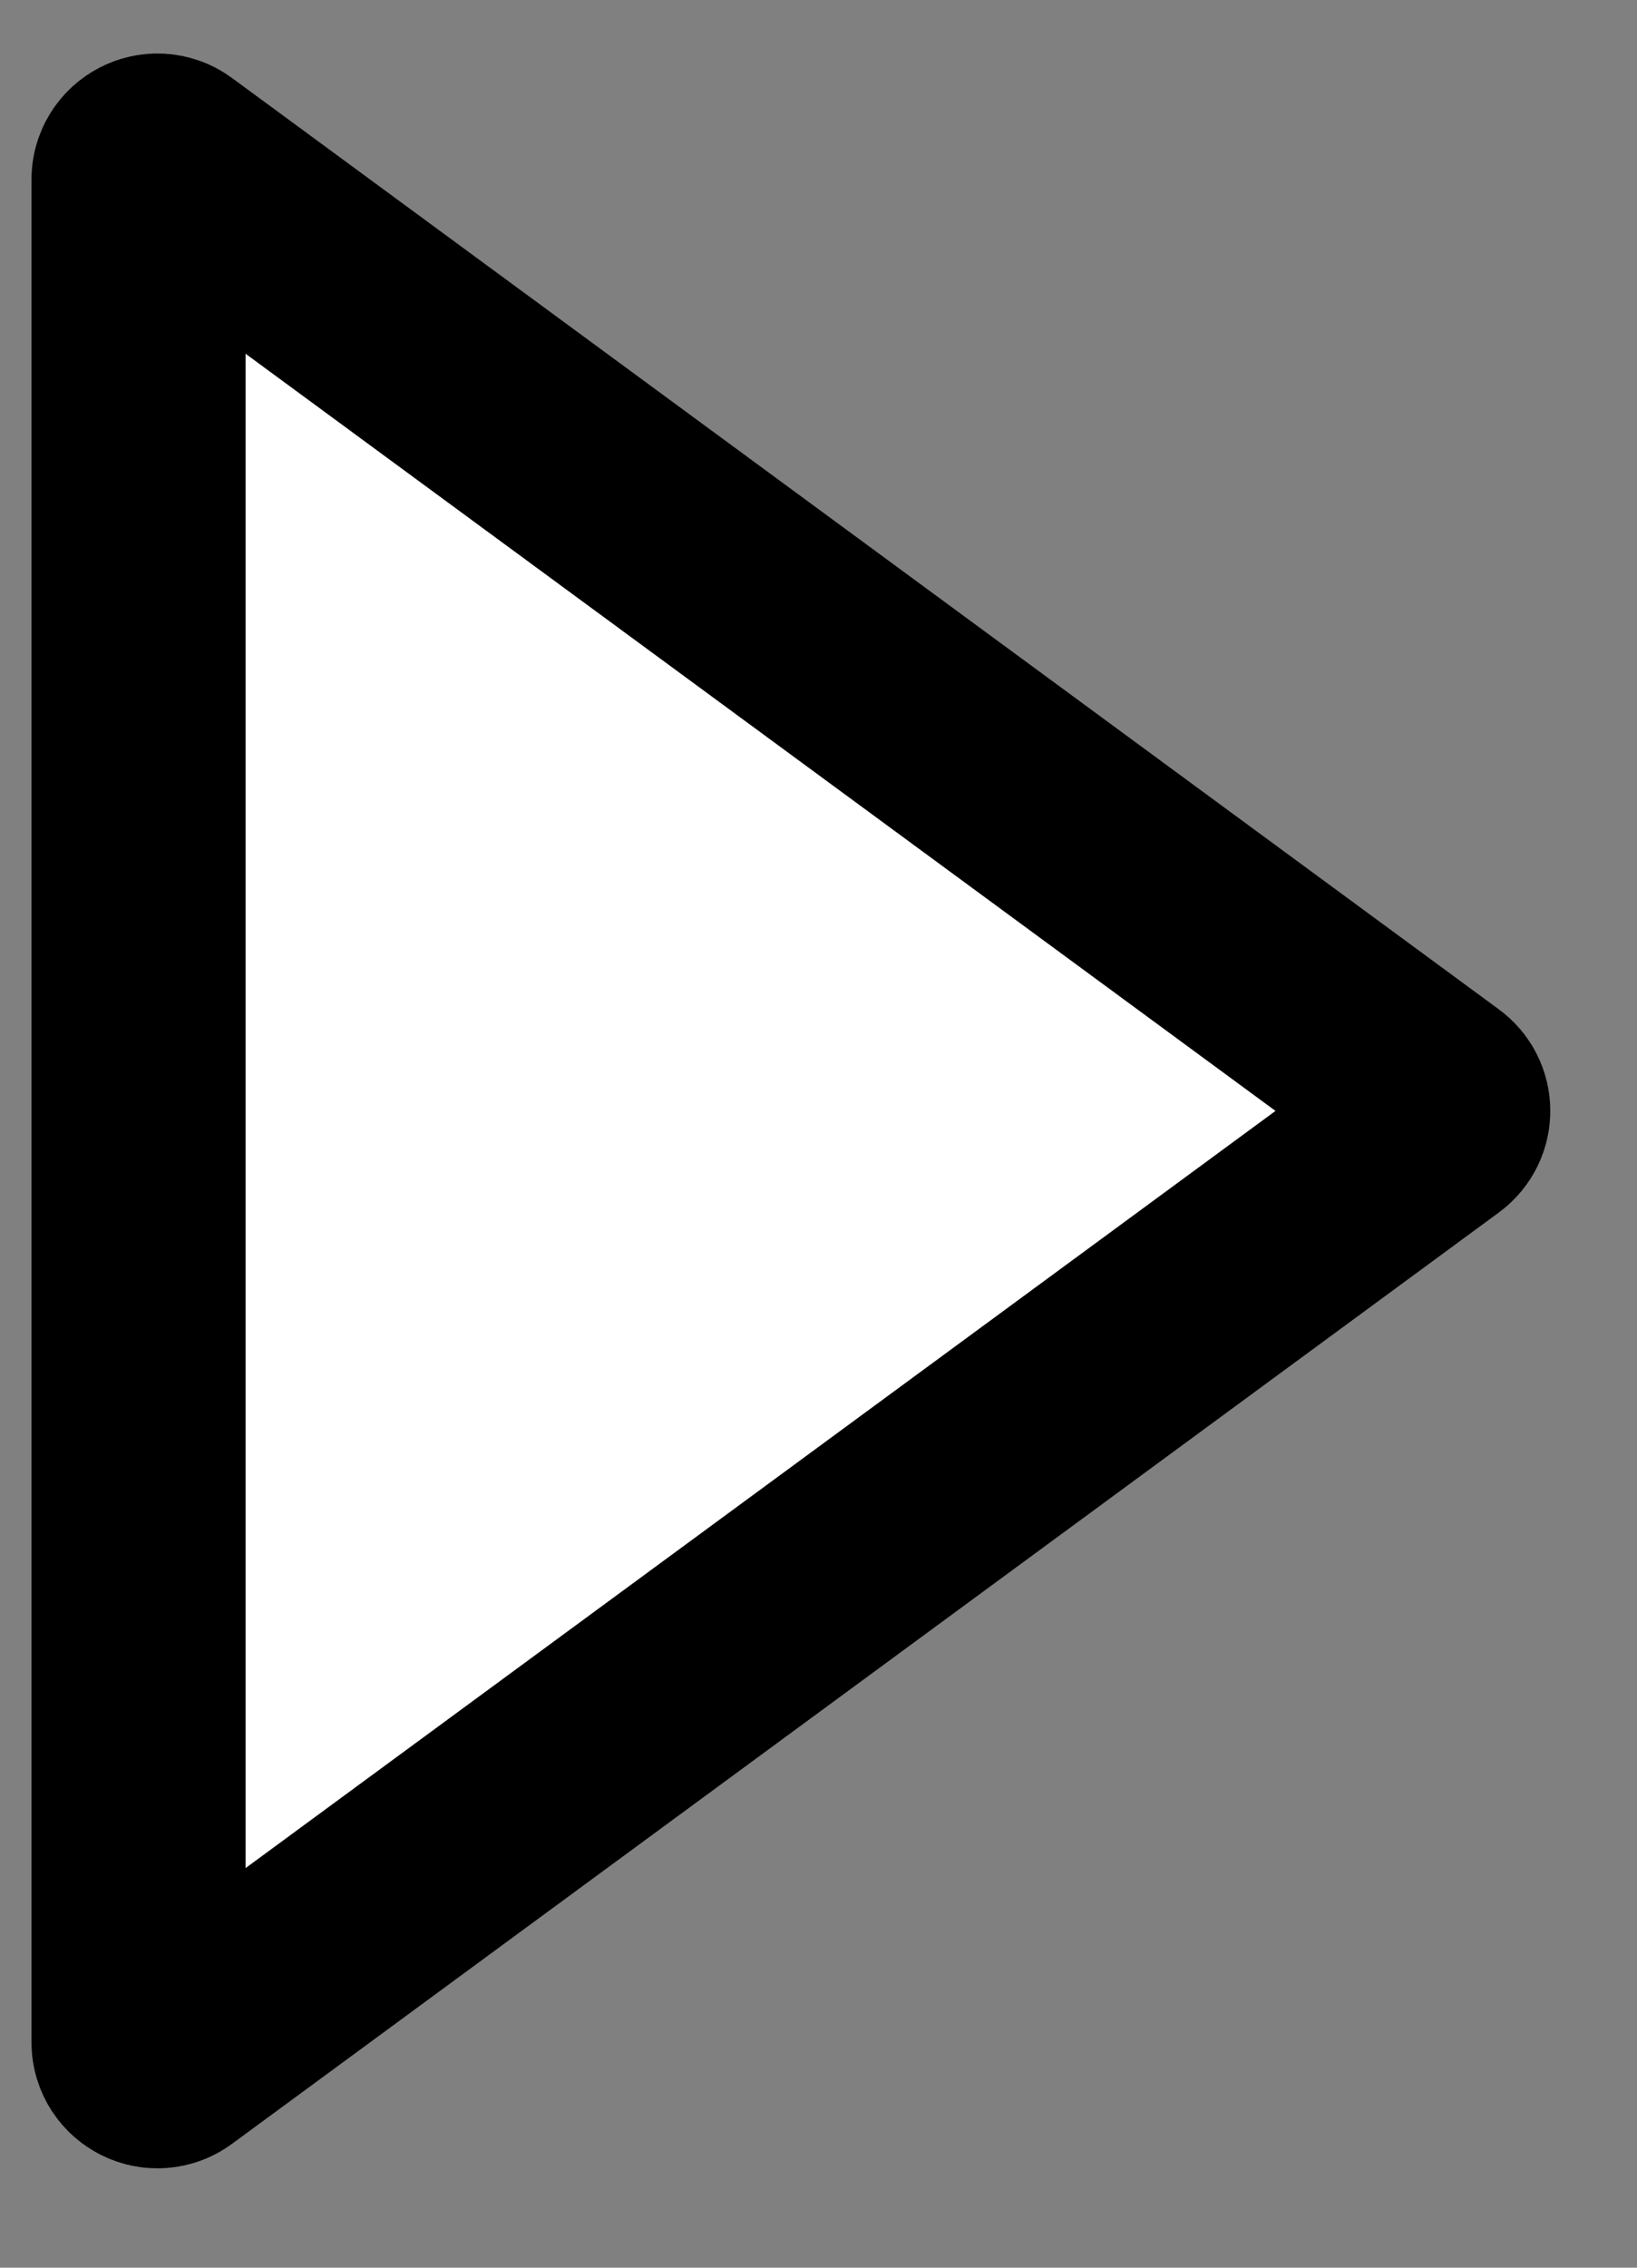 <svg width="13" height="18" viewBox="0 0 13 18" fill="none" xmlns="http://www.w3.org/2000/svg">
<rect x="0" y="0" width="13" height="18" fill="#808080" stroke="none"/>
<path d="M11.4 8.939L1.339 16.332C1.24 16.405 1.1 16.334 1.1 16.211L1.1 1.425C1.1 1.302 1.24 1.231 1.339 1.304L11.4 8.697C11.482 8.757 11.482 8.879 11.4 8.939Z" fill="white" stroke="black" stroke-width="1.7"/>
</svg>
